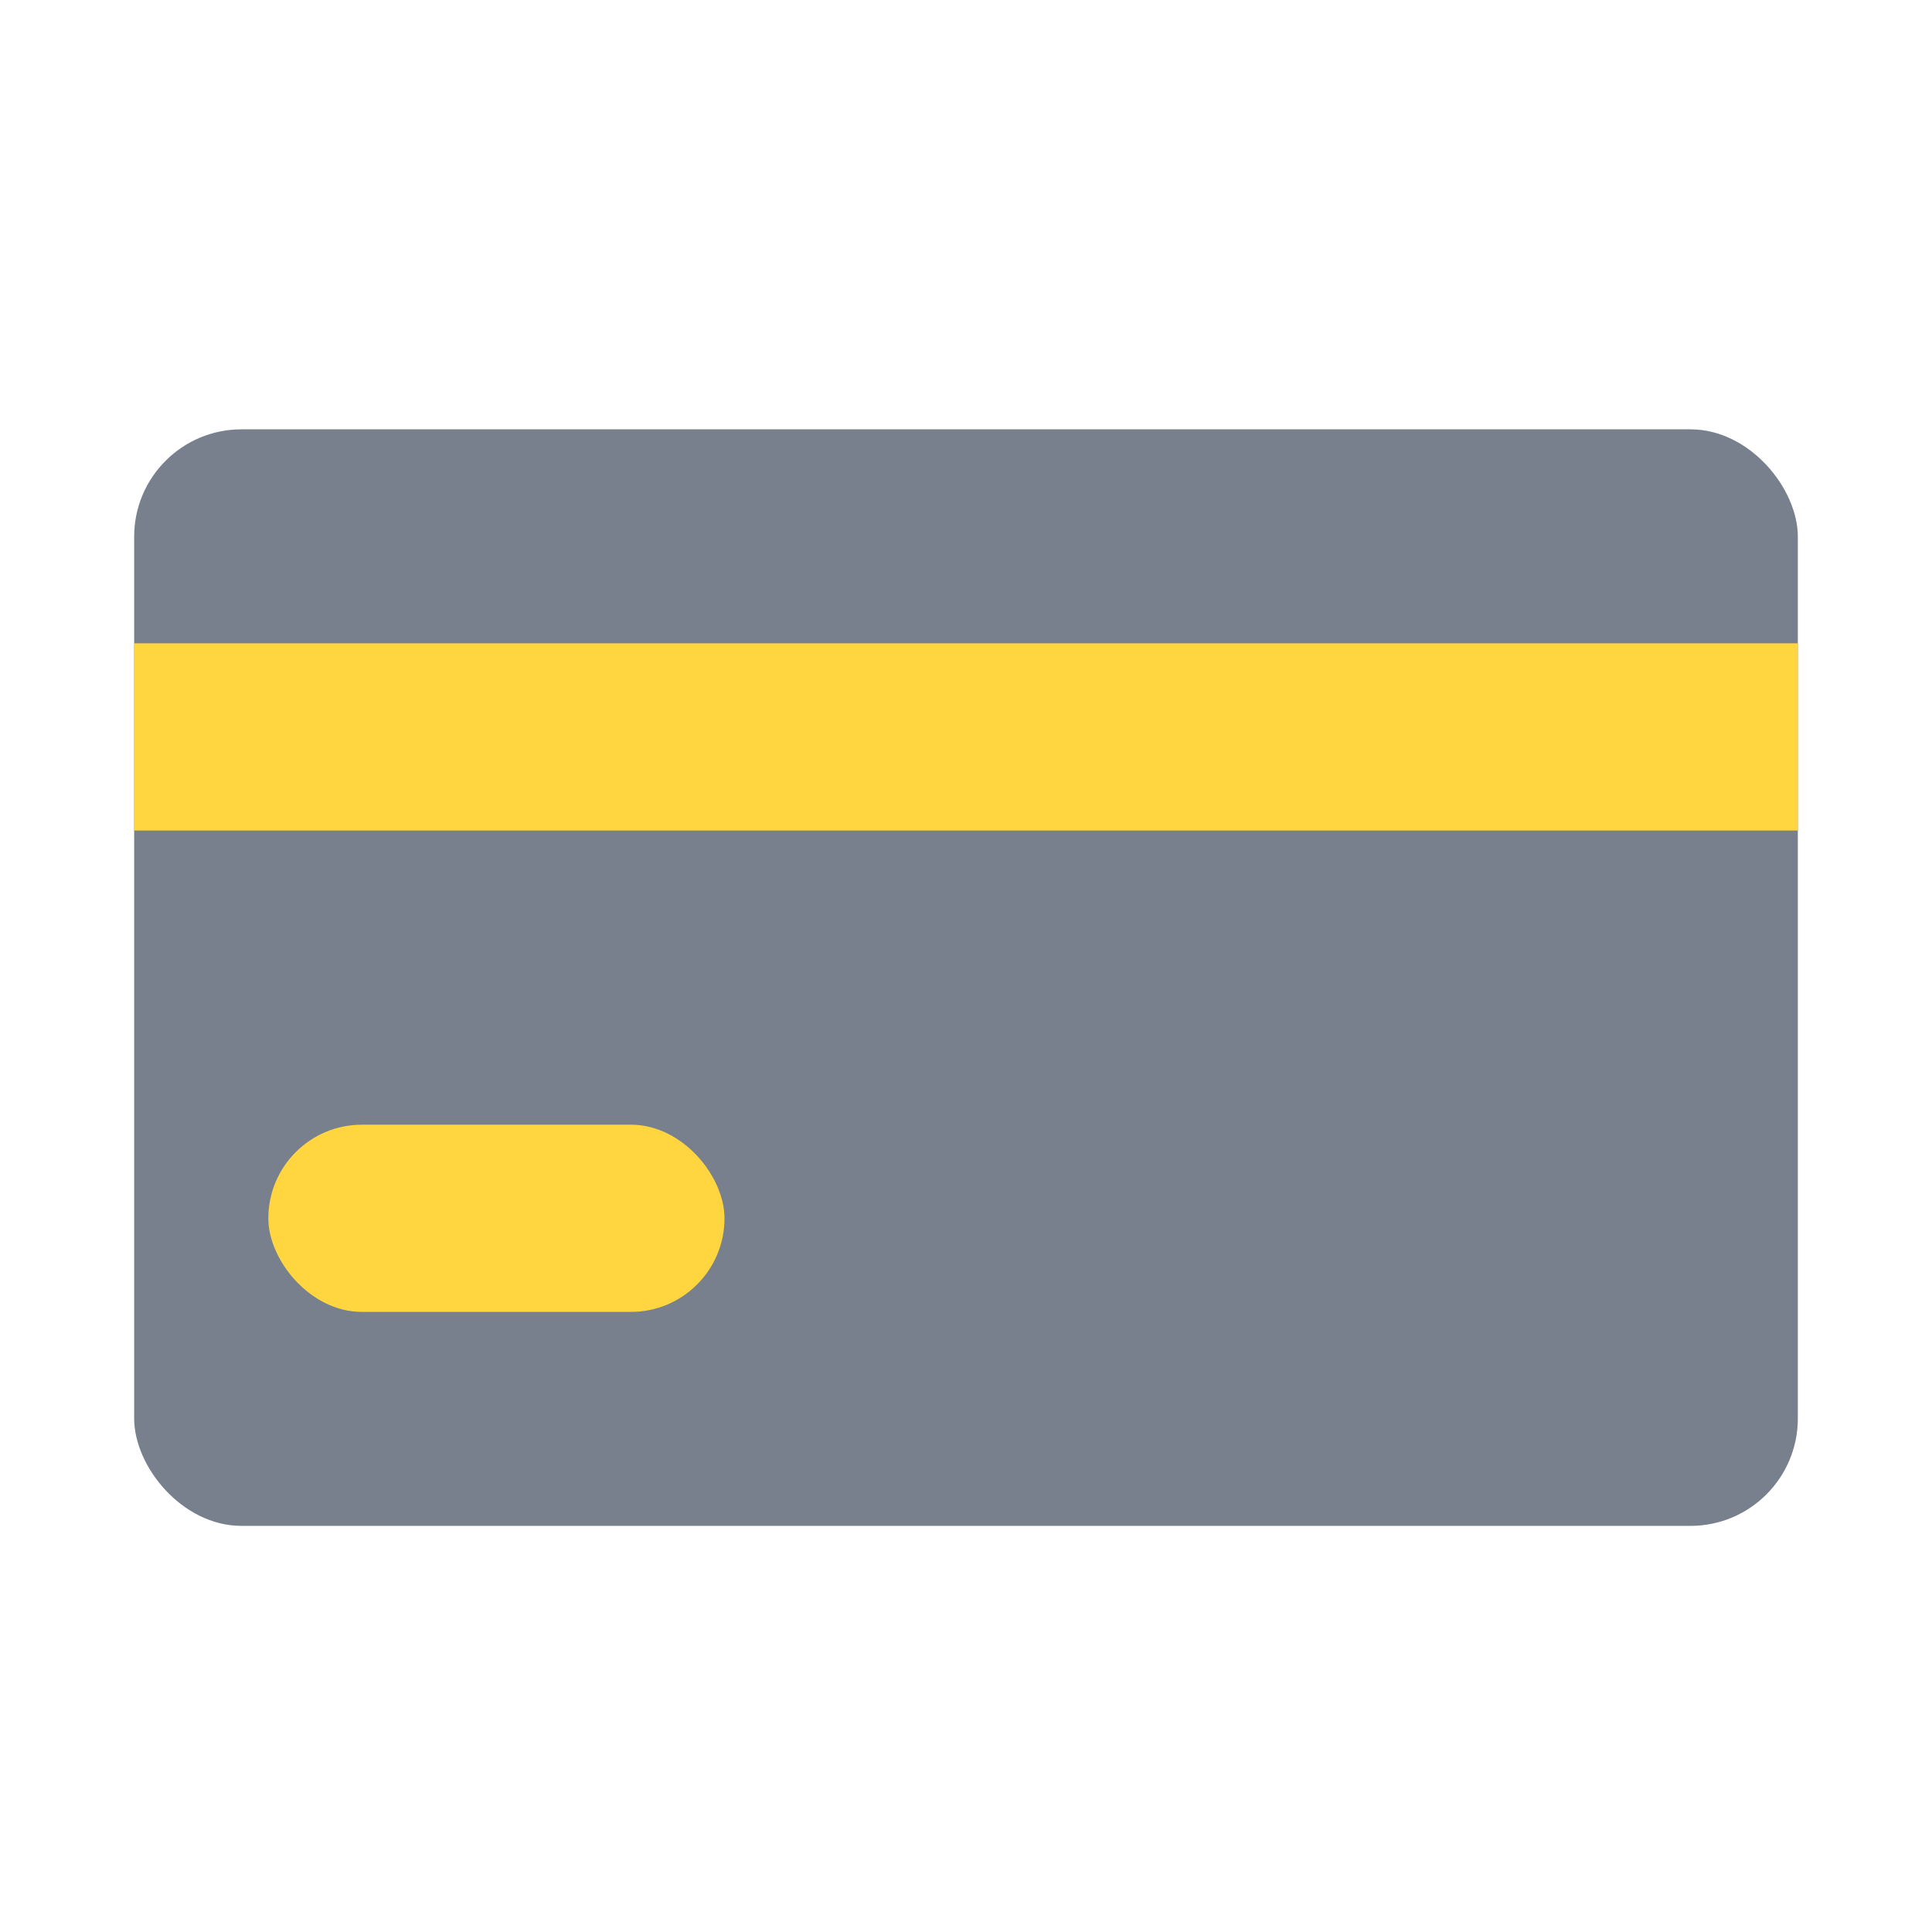 <svg width="72" height="72" viewBox="0 0 72 72" fill="none" xmlns="http://www.w3.org/2000/svg">
<rect width="72" height="72" fill="white"/>
<rect x="5" y="16" width="62" height="40.865" rx="4" fill="#78808E"/>
<rect x="5" y="23.974" width="62" height="6.977" fill="#FFD540"/>
<rect x="10" y="41.914" width="17" height="6.977" rx="3.488" fill="#FFD540"/>
</svg>
